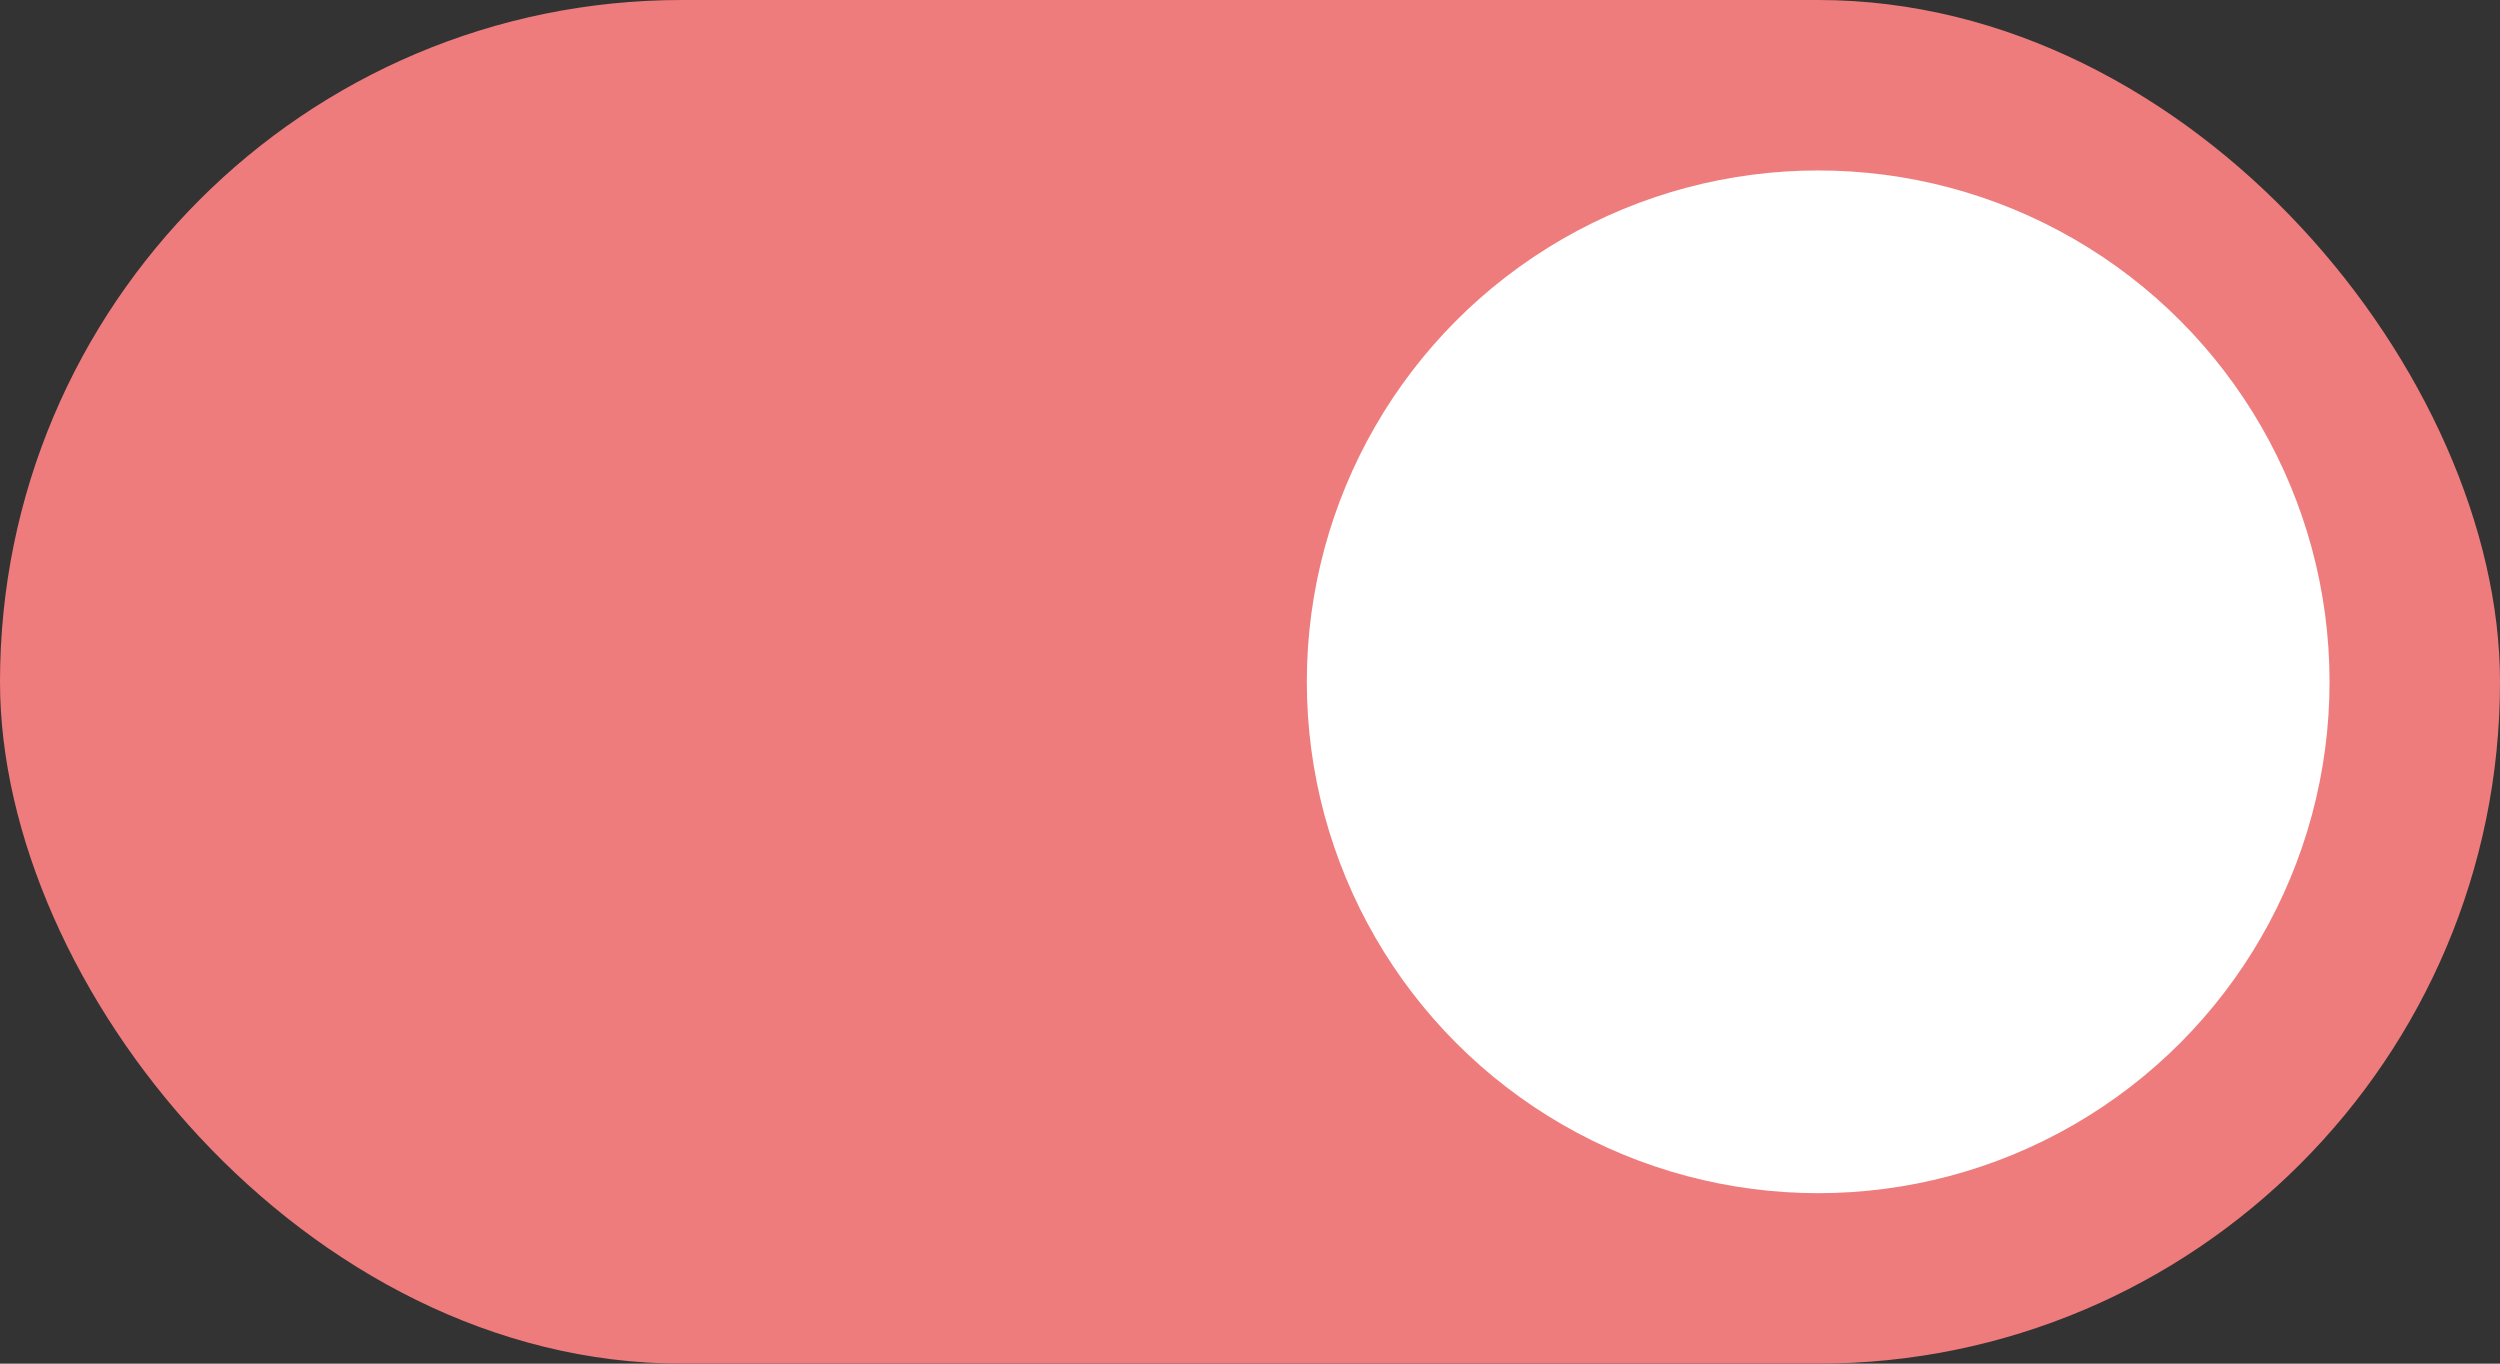 <svg width="44" height="24" viewBox="0 0 44 24" fill="none" xmlns="http://www.w3.org/2000/svg">
<rect x="0" y="0" width="44" height="24" fill="#333333" stroke="none"/>
<rect width="44" height="24" rx="12" fill="#EF7C7C"/>
<ellipse cx="32" cy="12" rx="9" ry="9" fill="white"/>
</svg>
